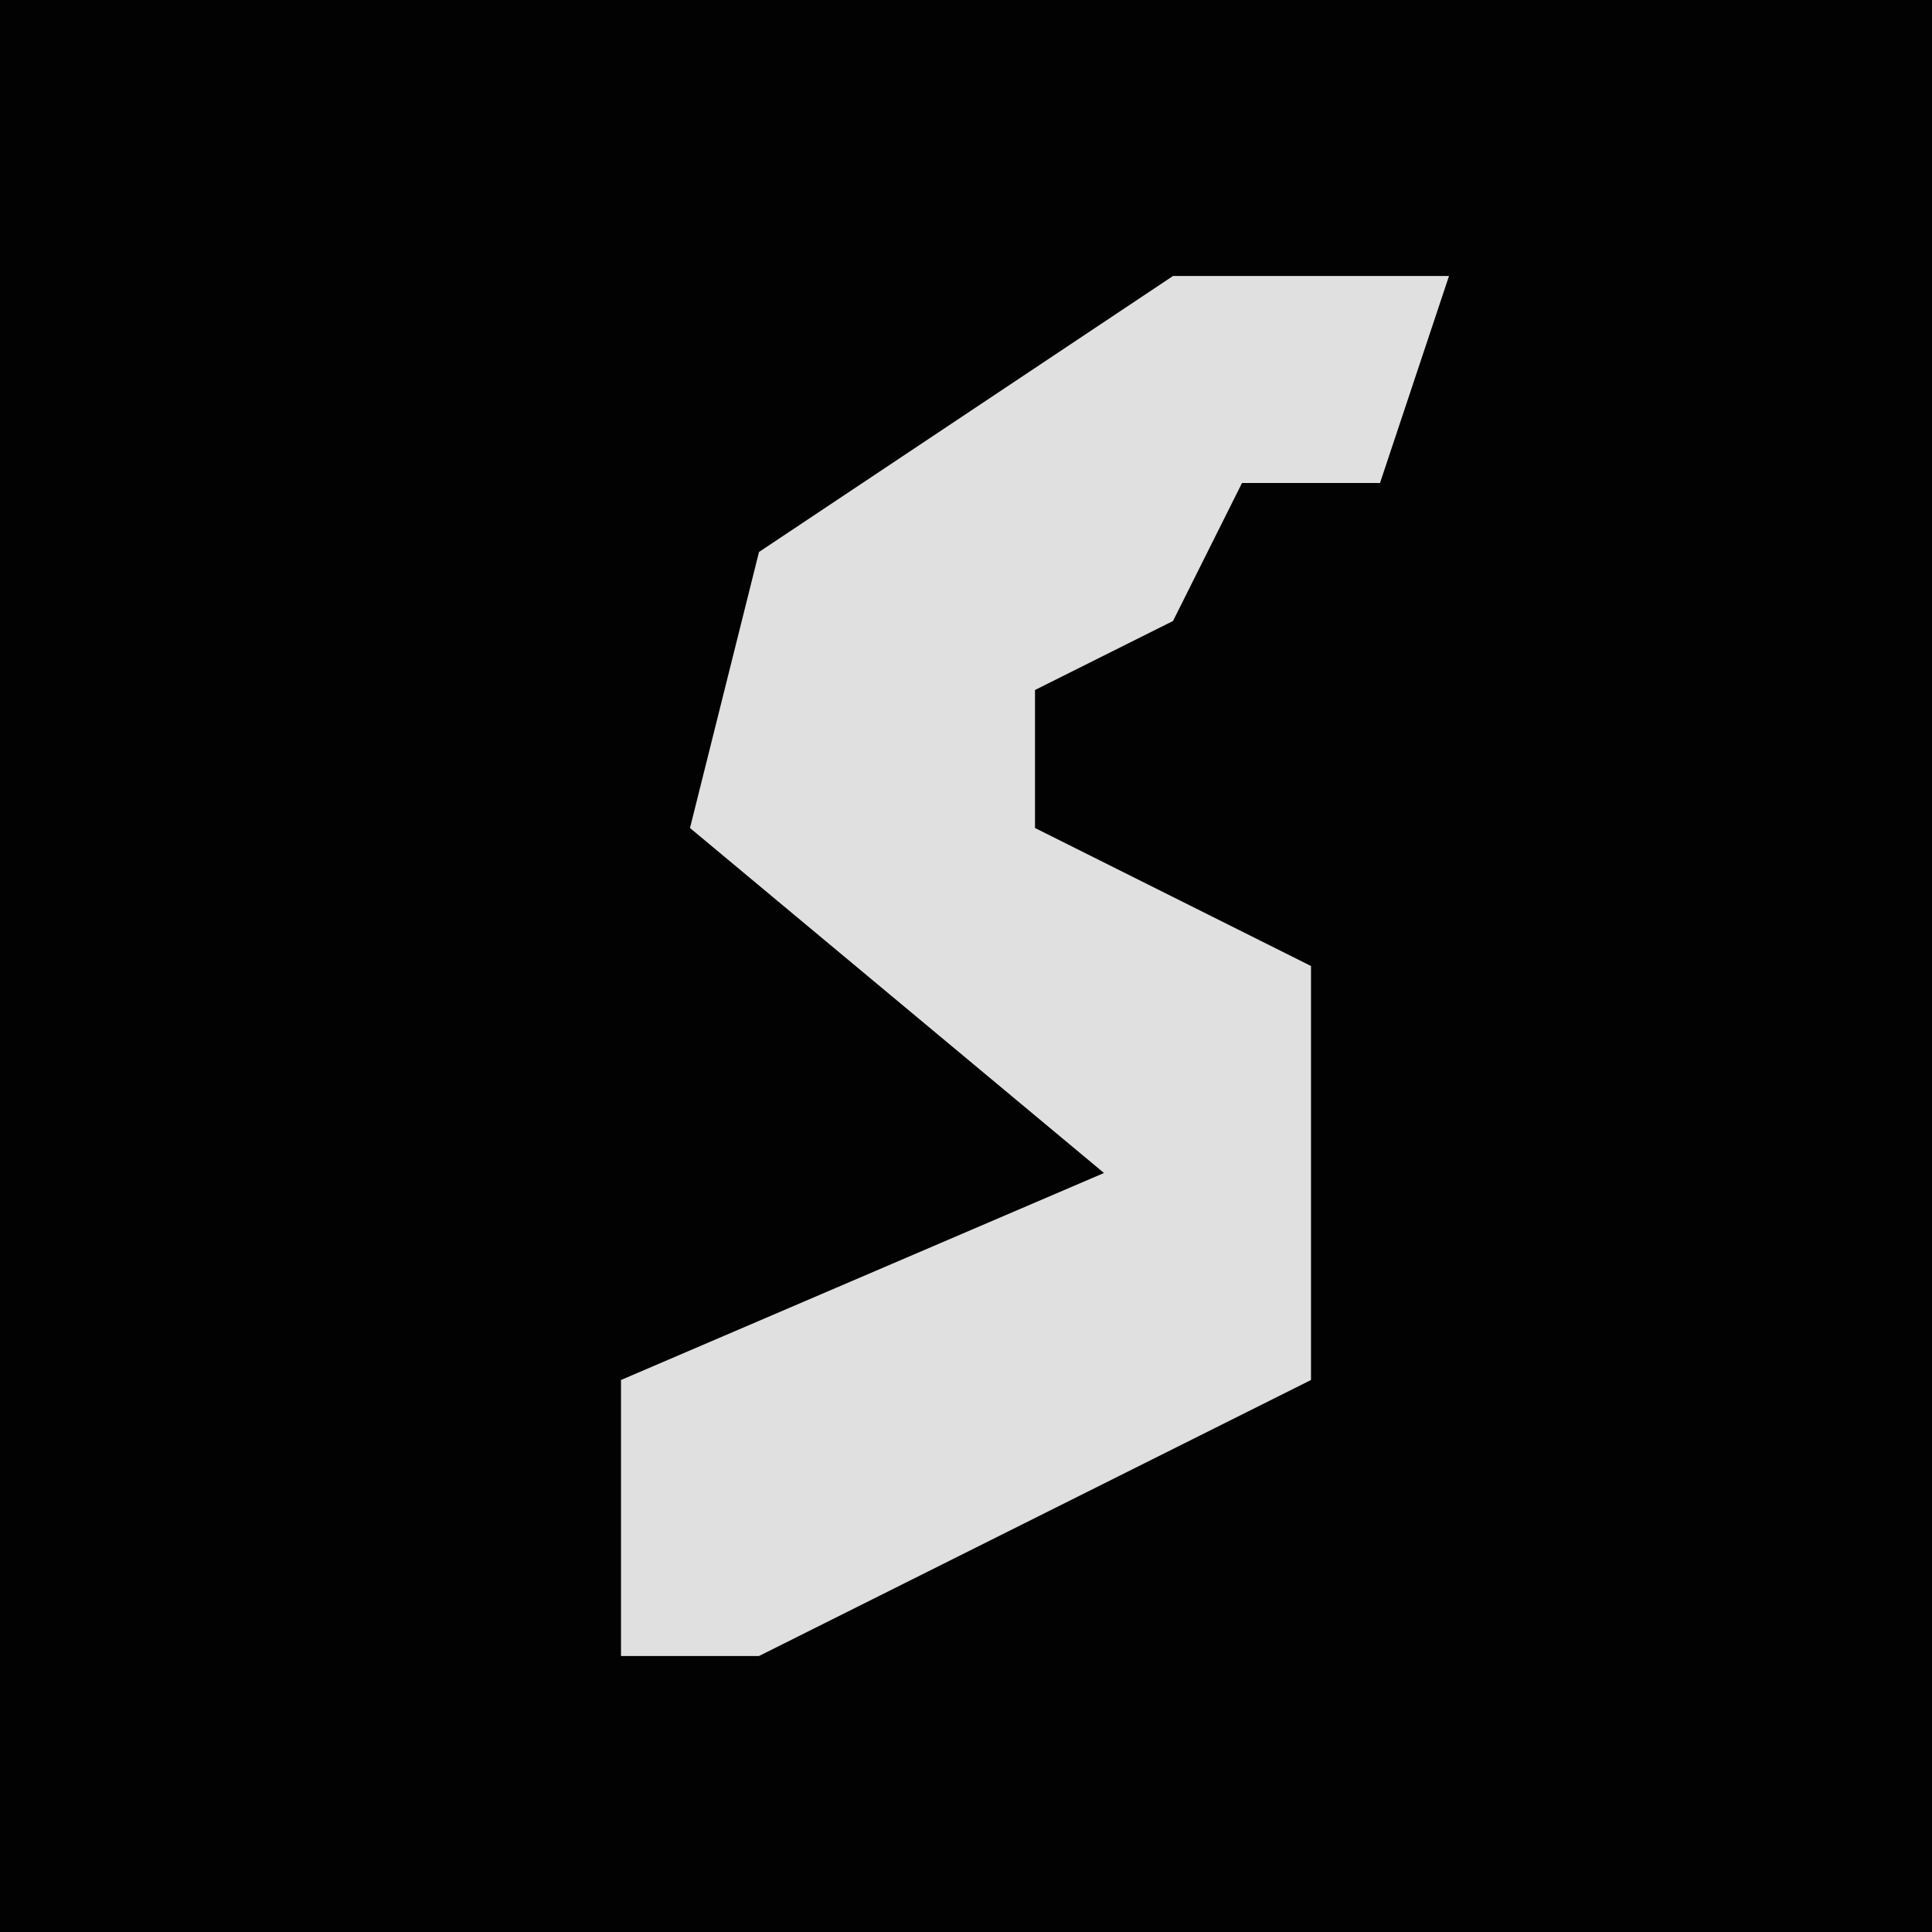 <?xml version="1.0" encoding="UTF-8"?>
<svg version="1.1" xmlns="http://www.w3.org/2000/svg" width="28" height="28">
<path d="M0,0 L28,0 L28,28 L0,28 Z " fill="#020202" transform="translate(0,0)"/>
<path d="M0,0 L4,0 L3,3 L1,3 L0,5 L-2,6 L-2,8 L2,10 L2,16 L-6,20 L-8,20 L-8,16 L-1,13 L-7,8 L-6,4 Z " fill="#E0E0E0" transform="translate(17,4)"/>
</svg>
